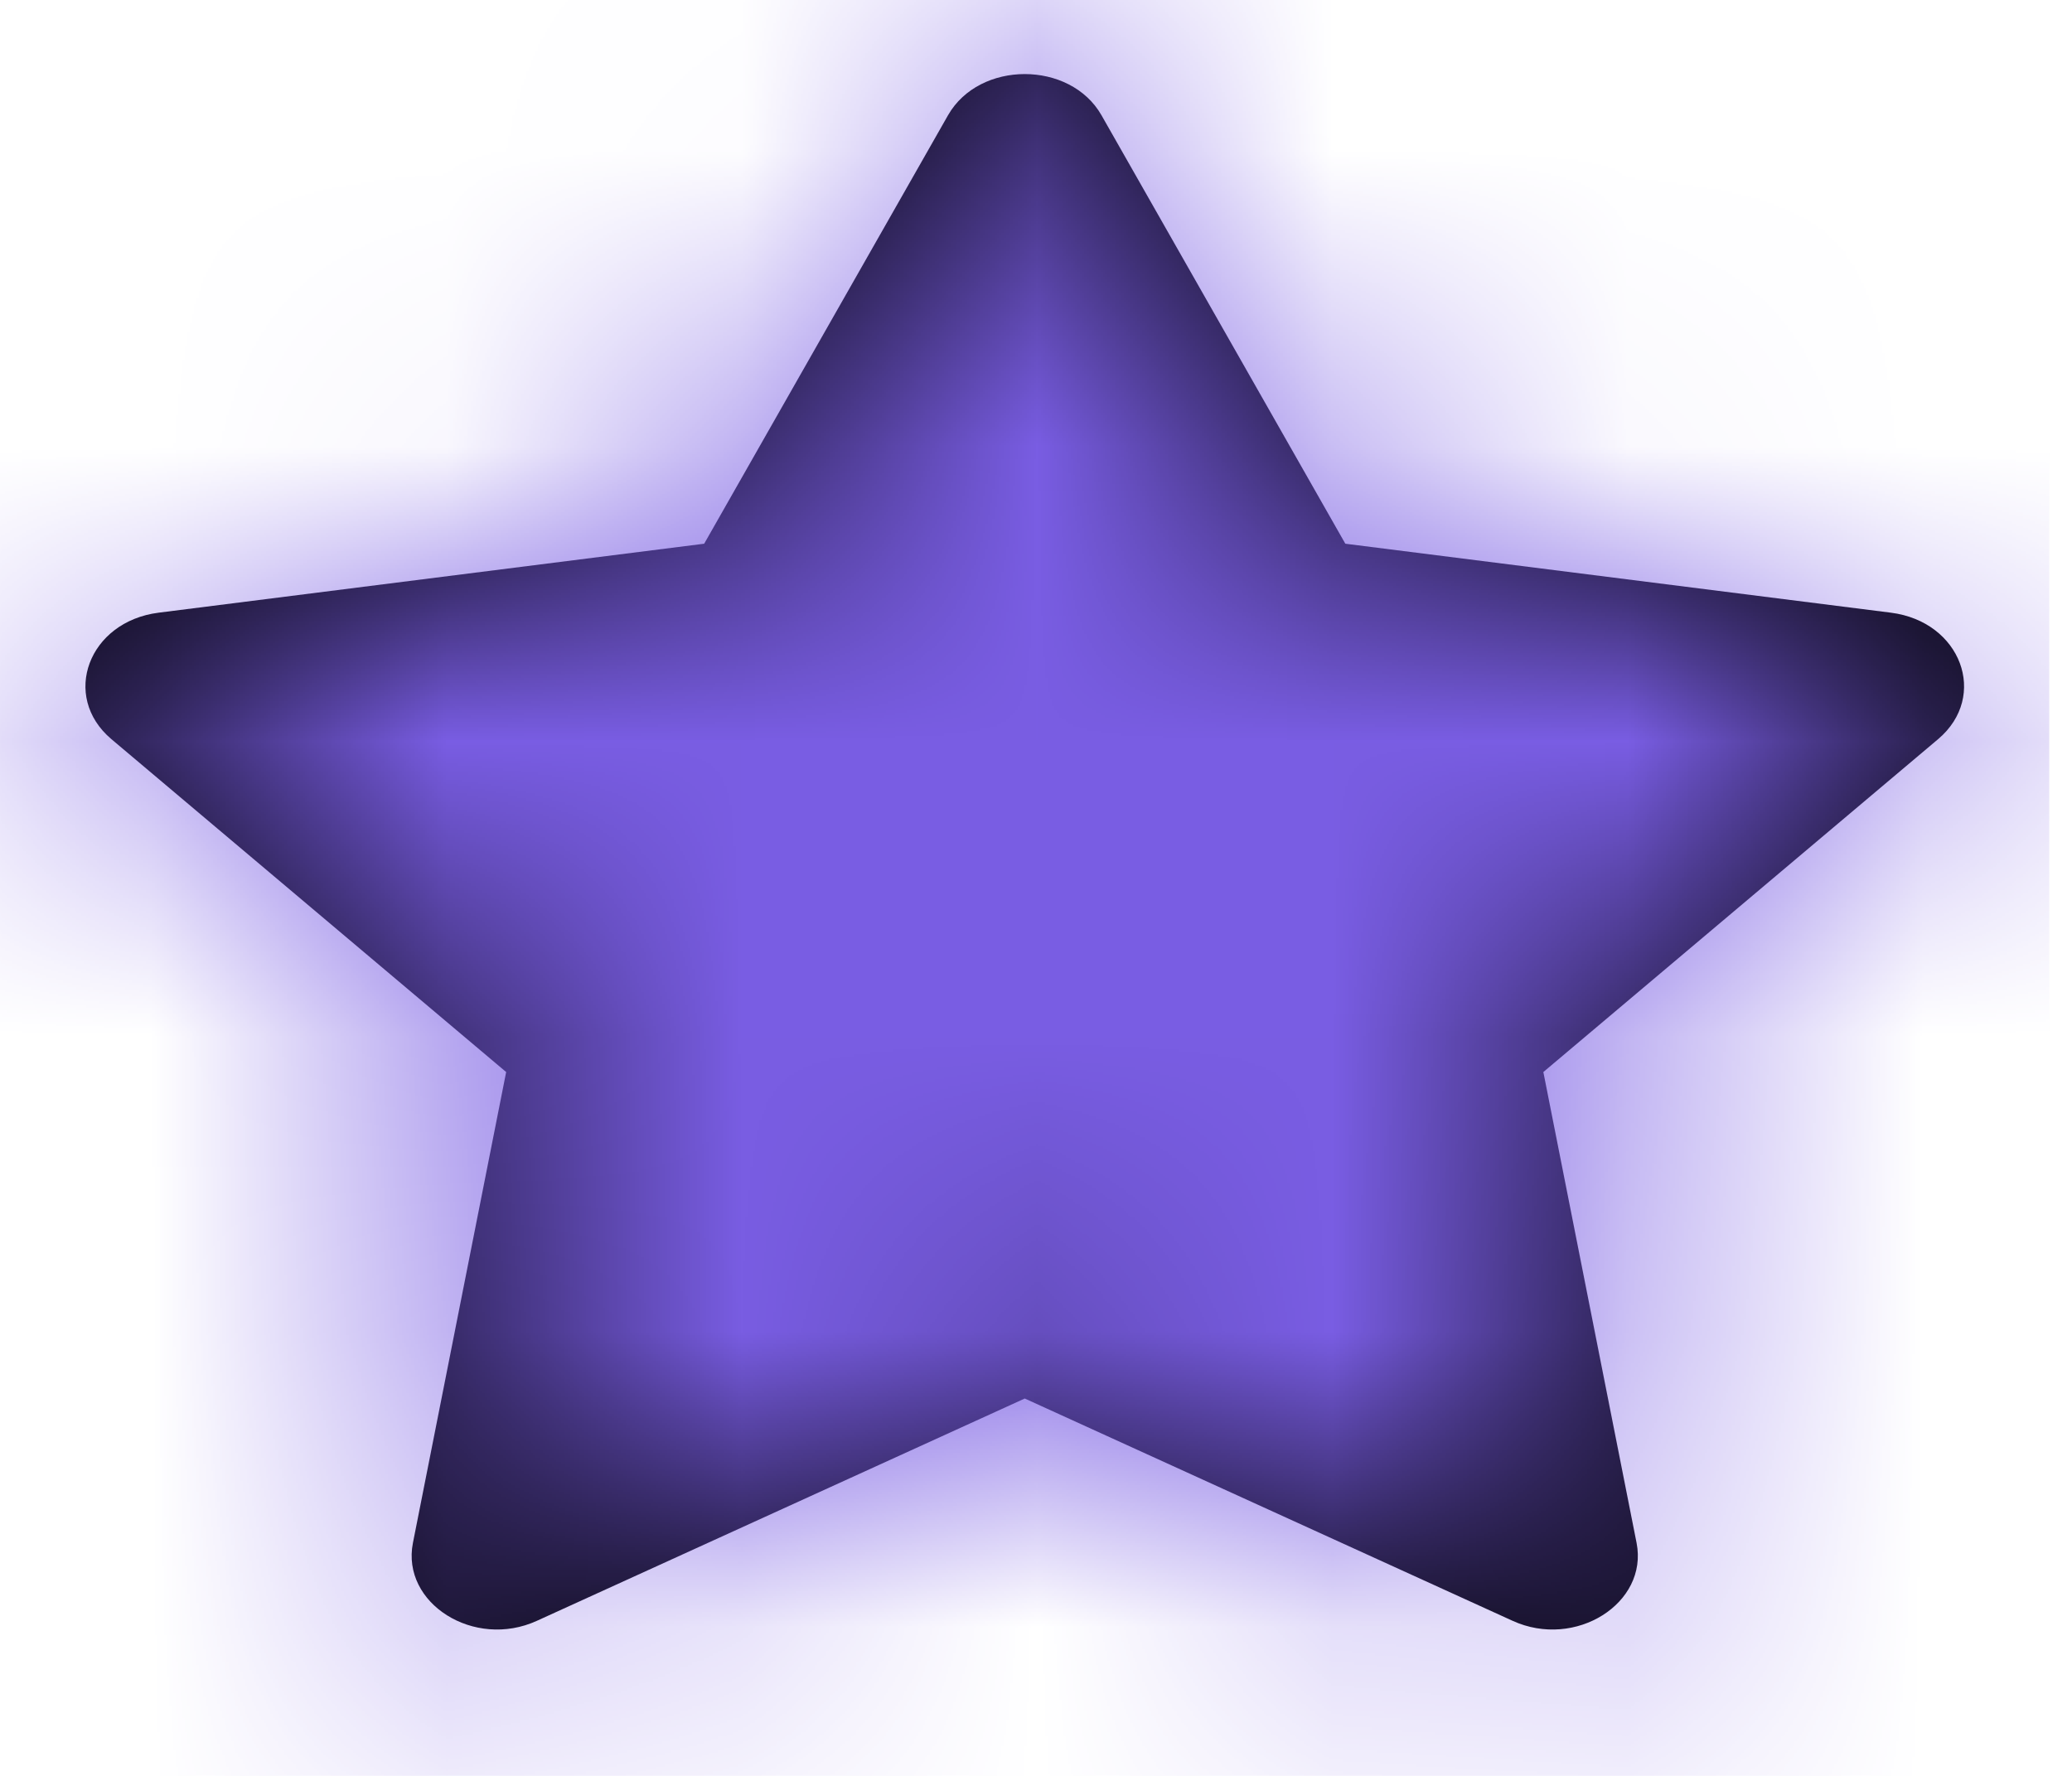 <svg xmlns="http://www.w3.org/2000/svg" width="7" height="6" fill="none" viewBox="0 0 7 6"><path fill="#000" d="M2.379 1.837L3.203 0.389C3.309 0.204 3.615 0.204 3.721 0.389L4.545 1.837L6.388 2.07C6.625 2.1 6.719 2.352 6.548 2.497L5.214 3.622L5.529 5.213C5.569 5.417 5.322 5.573 5.11 5.476L3.462 4.725L1.814 5.476C1.602 5.573 1.355 5.417 1.395 5.213L1.71 3.622L0.376 2.497C0.205 2.352 0.299 2.1 0.536 2.07L2.379 1.837Z"/><mask id="mask0_624_9784" width="7" height="6" x="0" y="0" maskUnits="userSpaceOnUse" style="mask-type:alpha"><path fill="#fff" d="M2.379 1.837L3.203 0.389C3.309 0.204 3.615 0.204 3.721 0.389L4.545 1.837L6.388 2.07C6.625 2.1 6.719 2.352 6.548 2.497L5.214 3.622L5.529 5.213C5.569 5.417 5.322 5.573 5.11 5.476L3.462 4.725L1.814 5.476C1.602 5.573 1.355 5.417 1.395 5.213L1.71 3.622L0.376 2.497C0.205 2.352 0.299 2.1 0.536 2.07L2.379 1.837Z"/></mask><g mask="url(#mask0_624_9784)"><rect width="6.923" height="6" fill="#795DE3"/></g></svg>